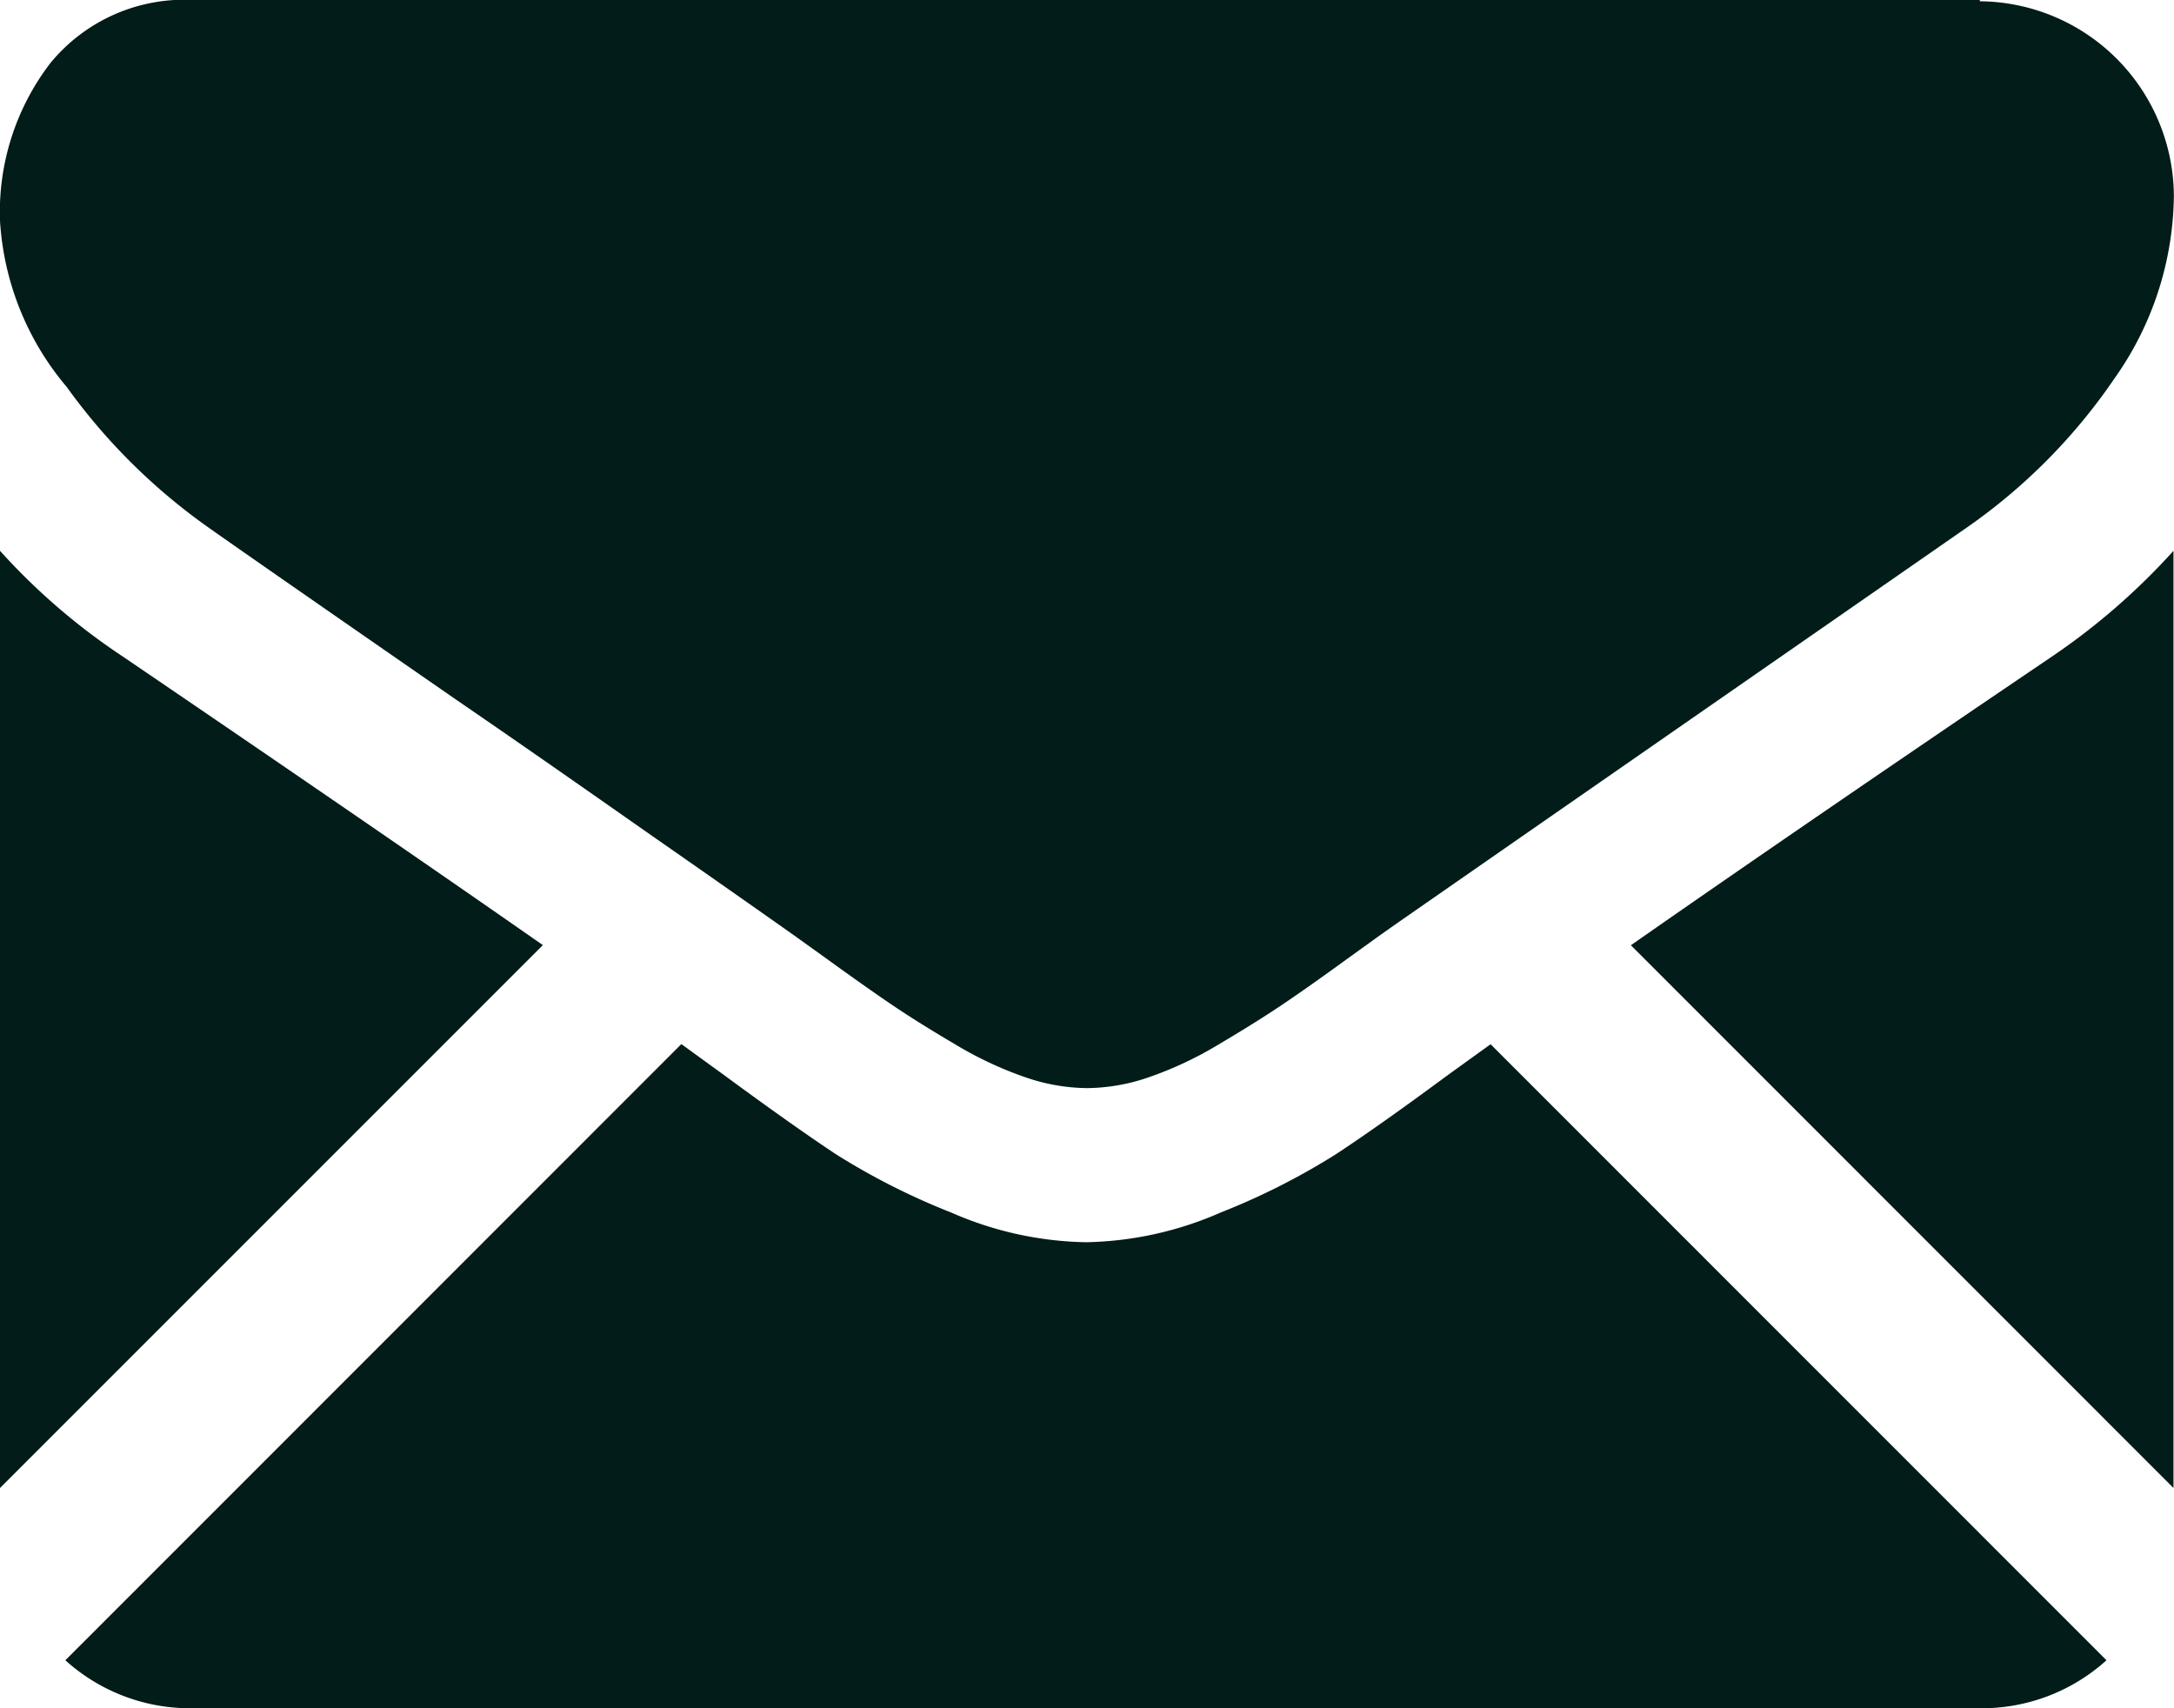 <svg xmlns="http://www.w3.org/2000/svg" width="17" height="13.357" viewBox="0 0 17 13.357">
  <g id="black-back-closed-envelope-shape" transform="translate(0 -59.013)">
    <g id="Group_1065" data-name="Group 1065" transform="translate(0 59.013)">
      <path id="Path_717" data-name="Path 717" d="M31.9,328.718a1.453,1.453,0,0,0,.995-.375l-4.816-4.817-.333.24q-.541.4-.878.621a5.409,5.409,0,0,1-.9.455,2.732,2.732,0,0,1-1.044.232h-.019a2.731,2.731,0,0,1-1.044-.232,5.391,5.391,0,0,1-.9-.455q-.337-.223-.878-.621l-.332-.241-4.817,4.818a1.453,1.453,0,0,0,.995.375Z" transform="translate(-16.423 -315.361)" fill="#021c19"/>
      <path id="Path_718" data-name="Path 718" d="M.958,199.38A5.03,5.03,0,0,1,0,198.555v7.328l4.245-4.245Q2.971,200.749.958,199.38Z" transform="translate(0 -194.248)" fill="#021c19"/>
      <path id="Path_719" data-name="Path 719" d="M416.6,199.38q-1.938,1.312-3.295,2.259l4.243,4.244v-7.328A5.235,5.235,0,0,1,416.6,199.38Z" transform="translate(-400.552 -194.248)" fill="#021c19"/>
      <path id="Path_720" data-name="Path 720" d="M15.488,59.013H1.524A1.355,1.355,0,0,0,.4,59.506a1.914,1.914,0,0,0-.394,1.233,2.217,2.217,0,0,0,.522,1.3,4.706,4.706,0,0,0,1.11,1.1q.322.228,1.945,1.352c.584.4,1.092.757,1.528,1.062.372.259.693.484.957.67l.142.1.262.188q.308.223.512.361t.493.308a2.878,2.878,0,0,0,.546.256,1.509,1.509,0,0,0,.474.085h.019a1.51,1.51,0,0,0,.474-.085,2.871,2.871,0,0,0,.545-.256q.289-.171.493-.308t.512-.361l.261-.188.142-.1.96-.667,3.48-2.416a4.512,4.512,0,0,0,1.157-1.167,2.51,2.51,0,0,0,.465-1.432,1.53,1.53,0,0,0-1.518-1.518Z" transform="translate(-0.006 -59.013)" fill="#021c19"/>
    </g>
  </g>
</svg>
